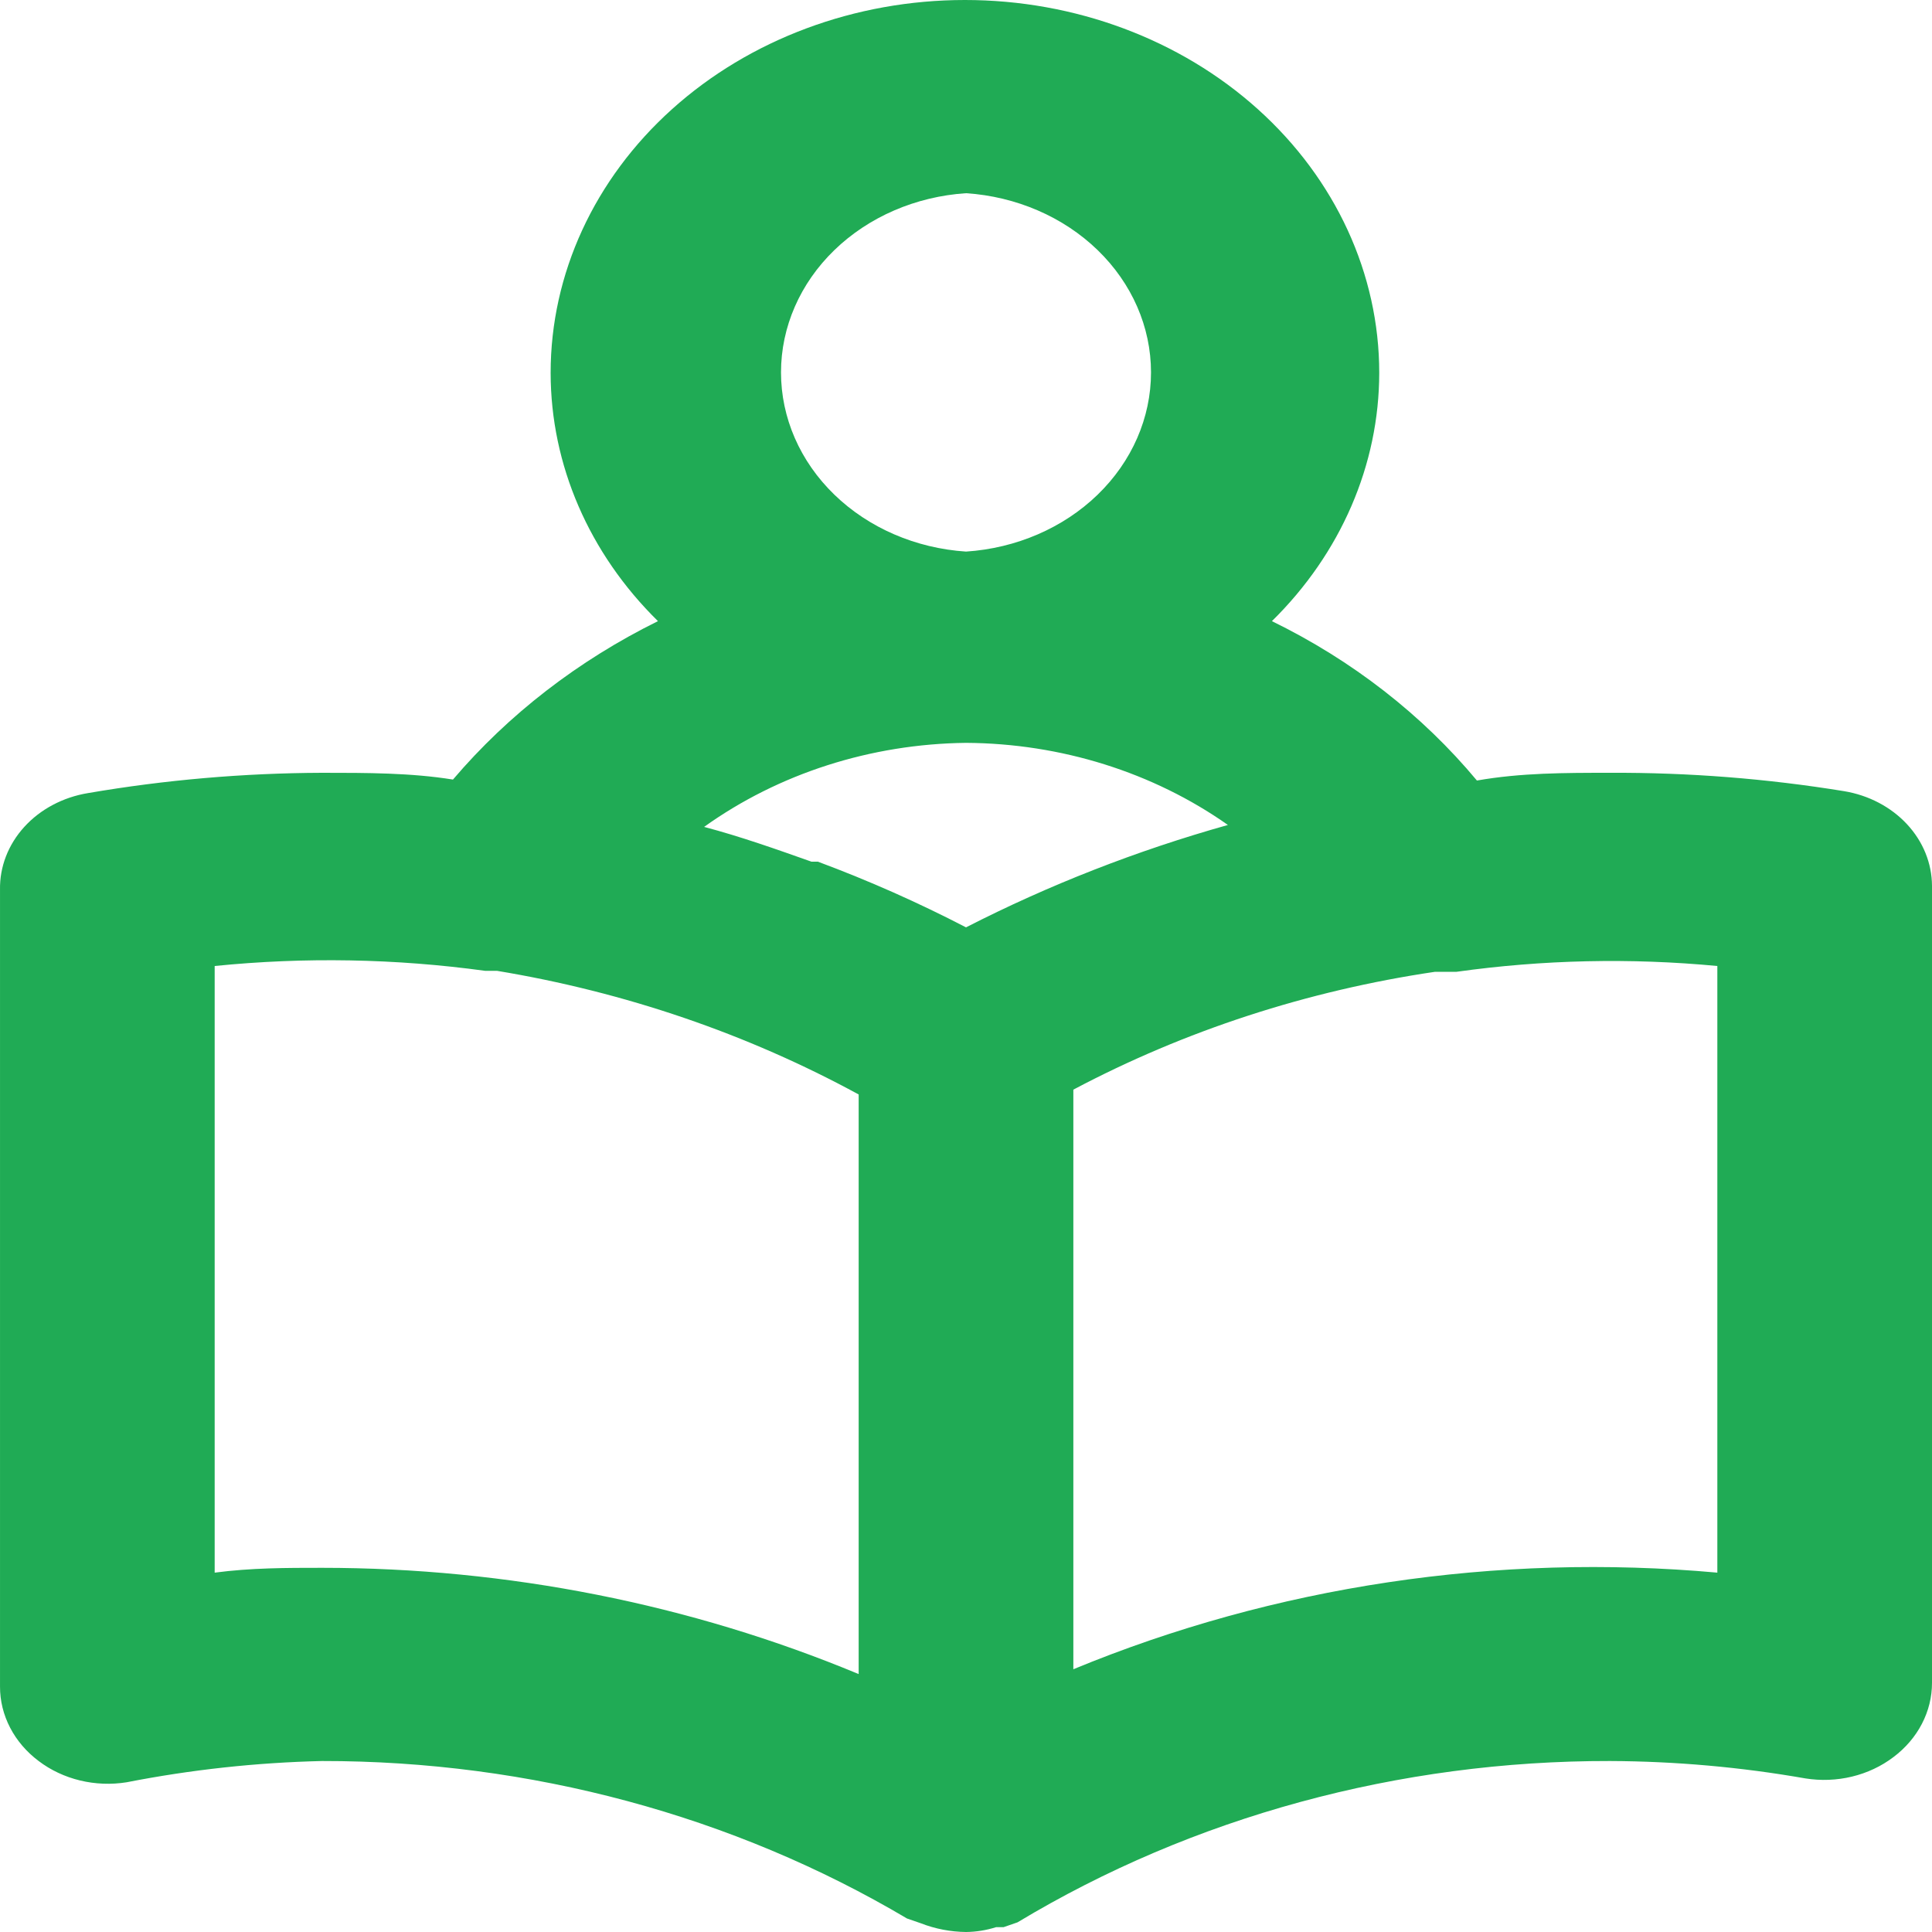 <svg width="130" height="130" viewBox="0 0 130 130" fill="none" xmlns="http://www.w3.org/2000/svg">
<path d="M124.078 53.235C118.883 52.389 113.613 51.976 108.333 52C105.3 52 102.339 52 99.378 52.52C95.692 48.093 90.986 44.434 85.584 41.795C90.224 37.234 92.8 31.275 92.806 25.09C92.806 18.436 89.869 12.054 84.641 7.349C79.413 2.643 72.322 0 64.928 0C57.535 0 50.444 2.643 45.216 7.349C39.988 12.054 37.051 18.436 37.051 25.09C37.056 31.275 39.632 37.234 44.273 41.795C38.902 44.448 34.205 48.078 30.479 52.455C27.662 52 24.701 52 21.668 52C16.384 52.019 11.114 52.475 5.923 53.365C4.241 53.642 2.722 54.447 1.637 55.638C0.553 56.828 -0.027 58.326 0.001 59.865V113.49C-0.001 114.445 0.231 115.388 0.681 116.253C1.13 117.119 1.786 117.884 2.601 118.495C3.411 119.11 4.362 119.557 5.385 119.804C6.409 120.051 7.48 120.092 8.523 119.925C12.845 119.078 17.246 118.599 21.668 118.495C35.657 118.481 49.344 122.165 61.028 129.09L61.967 129.415C62.925 129.789 63.956 129.988 65.001 130C65.69 129.992 66.373 129.882 67.023 129.675H67.528L68.467 129.35C80.263 122.248 94.142 118.468 108.333 118.495C112.746 118.513 117.147 118.905 121.478 119.665C122.521 119.832 123.592 119.791 124.616 119.544C125.639 119.297 126.59 118.85 127.4 118.235C128.215 117.624 128.871 116.859 129.32 115.993C129.77 115.128 130.002 114.185 130 113.23V59.605C129.994 58.088 129.398 56.621 128.317 55.458C127.235 54.294 125.736 53.508 124.078 53.235ZM65.001 13C68.384 13.224 71.548 14.591 73.857 16.828C76.166 19.064 77.449 22.004 77.449 25.058C77.449 28.111 76.166 31.051 73.857 33.287C71.548 35.524 68.384 36.891 65.001 37.115C61.617 36.891 58.453 35.524 56.144 33.287C53.835 31.051 52.552 28.111 52.552 25.058C52.552 22.004 53.835 19.064 56.144 16.828C58.453 14.591 61.617 13.224 65.001 13ZM57.778 112.645C46.459 107.936 34.138 105.496 21.668 105.495C19.284 105.495 16.901 105.495 14.445 105.82V65C20.502 64.39 26.621 64.499 32.645 65.325H33.44C42.045 66.749 50.292 69.568 57.778 73.645V112.645ZM65.001 62.4C61.789 60.733 58.46 59.256 55.034 57.98H54.601C52.217 57.135 49.834 56.29 47.378 55.64C52.393 52.048 58.592 50.059 65.001 49.985C71.392 50.022 77.589 51.965 82.623 55.51C76.492 57.233 70.584 59.543 65.001 62.4ZM115.556 105.82C100.726 104.479 85.767 106.723 72.223 112.32V73.32C79.722 69.347 87.974 66.659 96.561 65.39H98.006C103.812 64.576 109.712 64.445 115.556 65V105.82Z" fill="#20AB55"/>
</svg>
